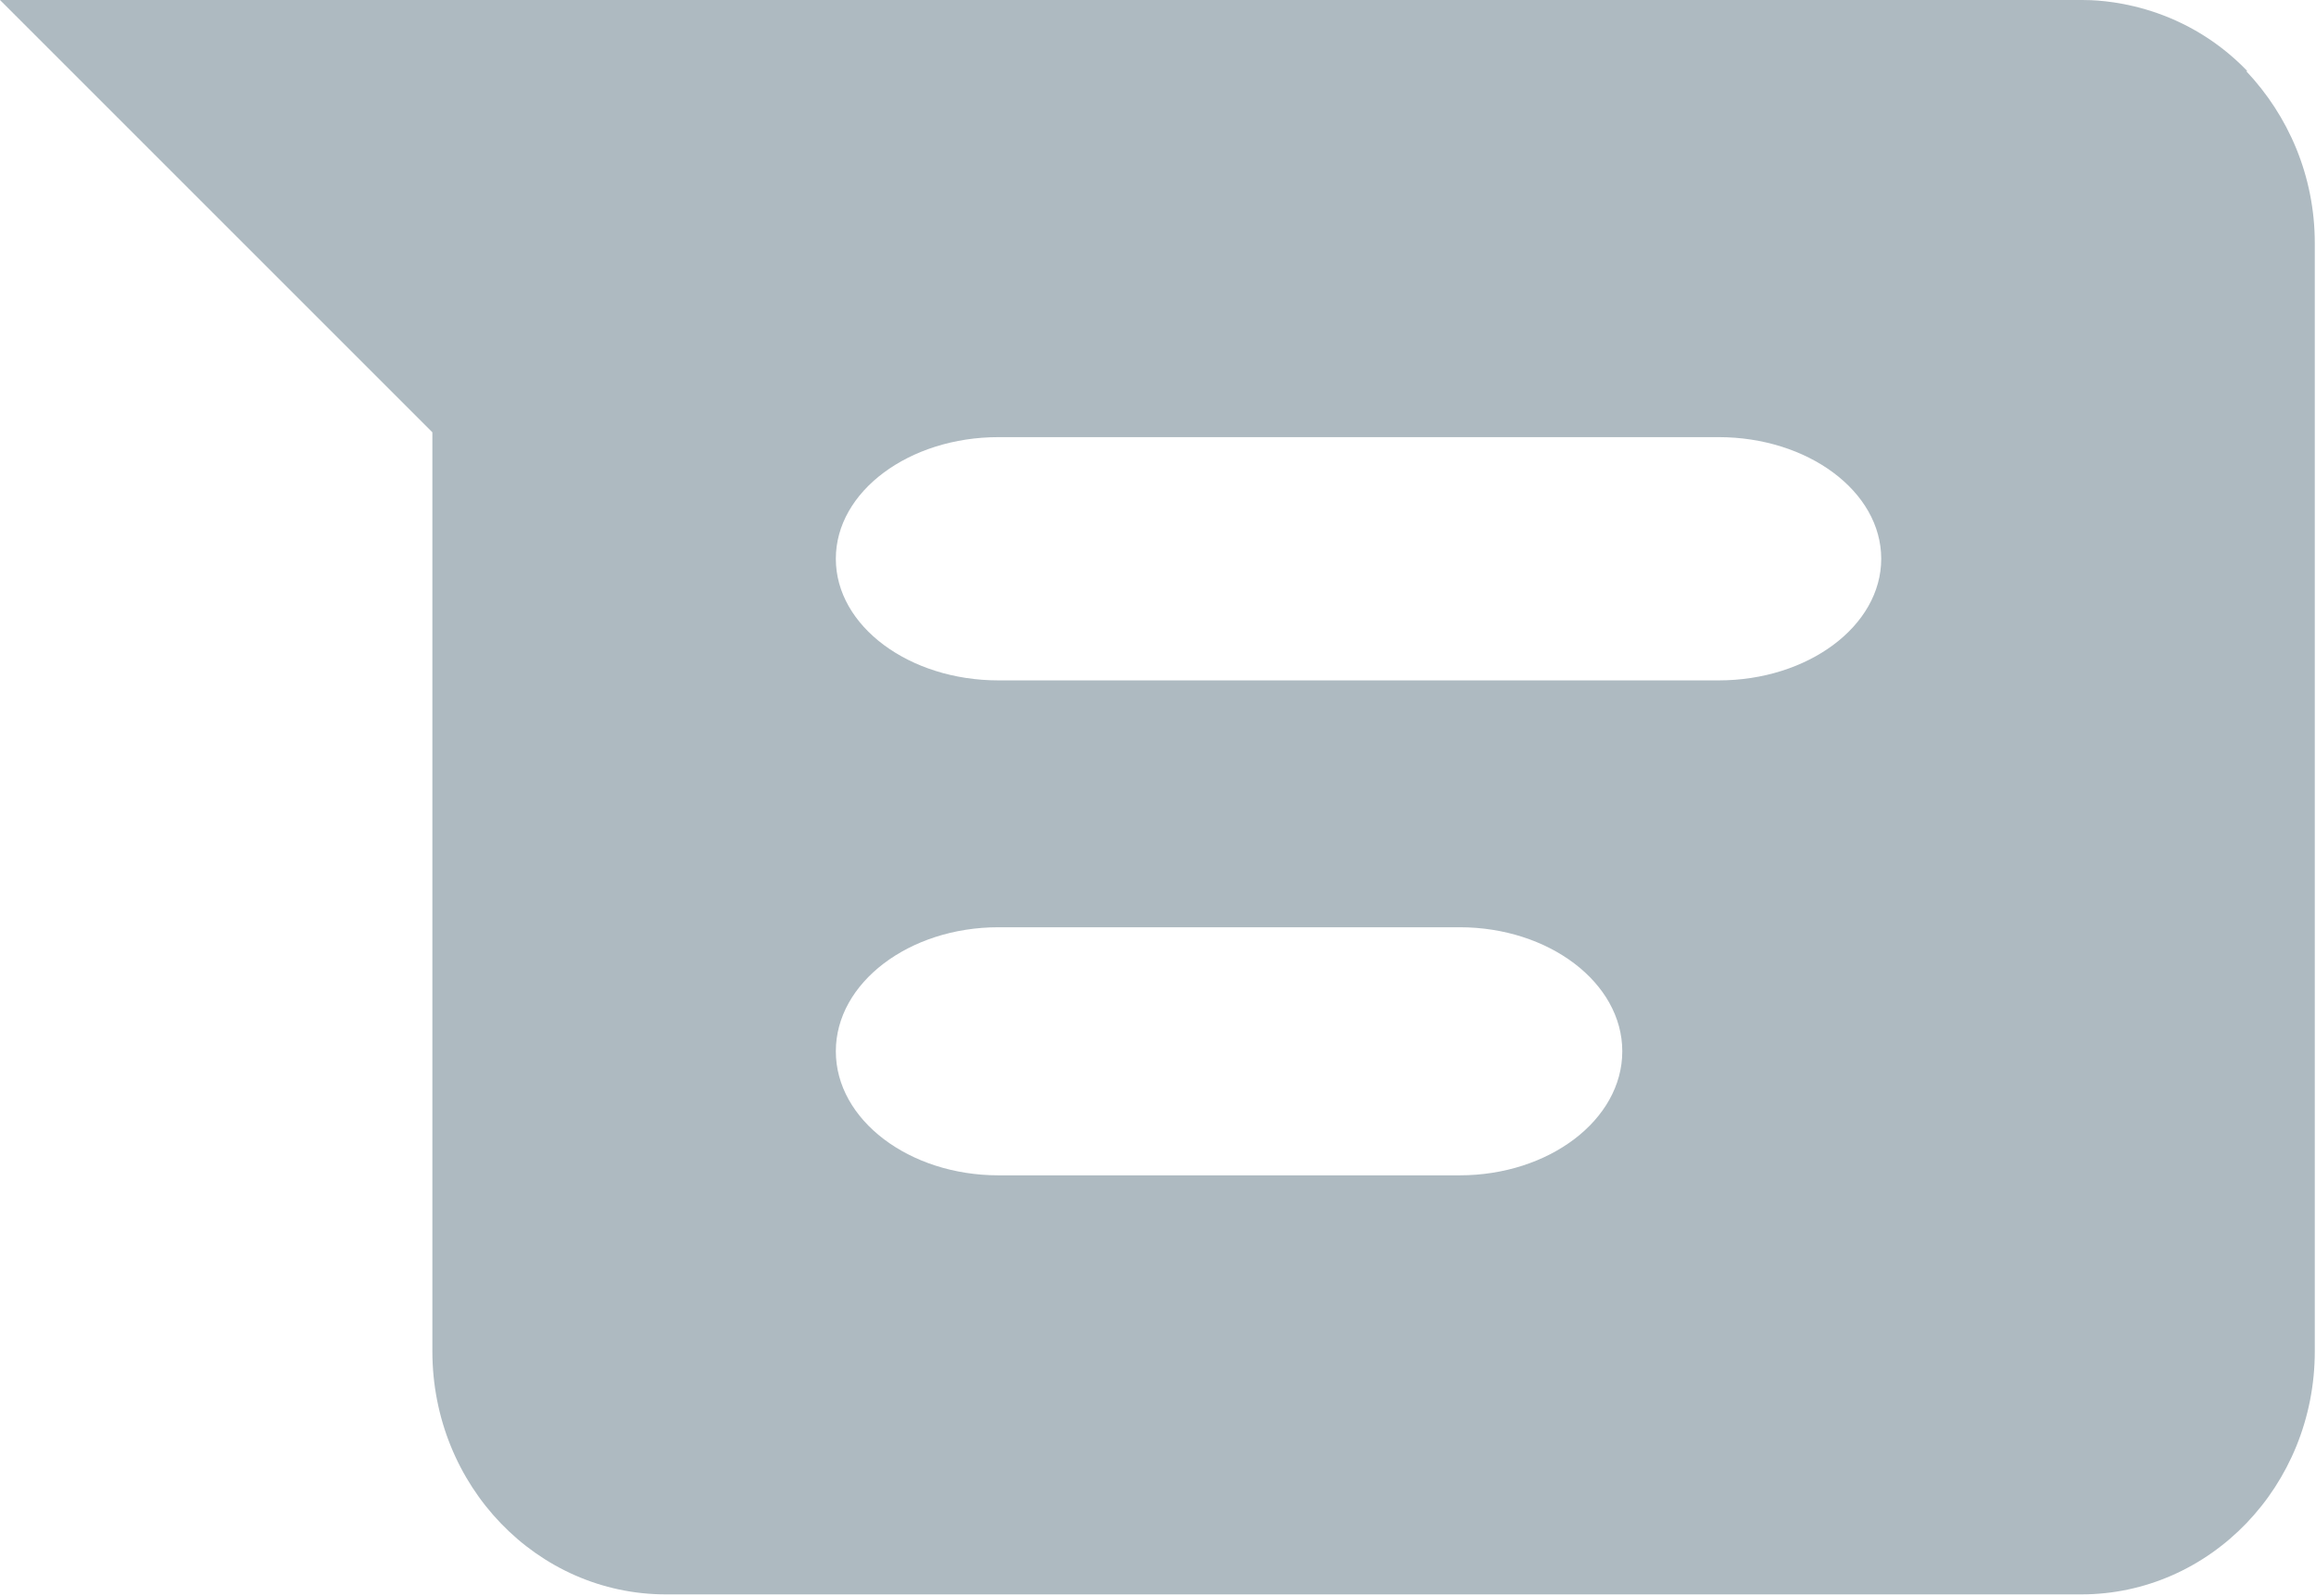 <?xml version="1.0" encoding="UTF-8"?>
<svg id="Capa_2" data-name="Capa 2" xmlns="http://www.w3.org/2000/svg" viewBox="0 0 19.23 13.25">
  <defs>
    <style>
      .cls-1 {
        fill: #aebac1;
      }
    </style>
  </defs>
  <g id="Capa_1-2" data-name="Capa 1">
    <path class="cls-1" d="m18.66.59c-.56-.58-1.24-.59-1.37-.59H0l3.59,3.59v7.63c0,1.12.87,2.02,1.94,2.02h11.75c1.07,0,1.94-.9,1.94-2.02V2.02c0-.56-.22-1.06-.57-1.43Zm-6.54,9.17h-3.83c-.74,0-1.35-.46-1.35-1.03s.61-1.03,1.35-1.03h3.83c.74,0,1.35.46,1.35,1.03s-.61,1.03-1.35,1.03Zm2.15-4.11h-5.98c-.74,0-1.35-.45-1.35-1.01s.61-1.01,1.35-1.01h5.98c.74,0,1.35.45,1.35,1.01s-.61,1.01-1.35,1.01Z"/>
  </g>
</svg>
